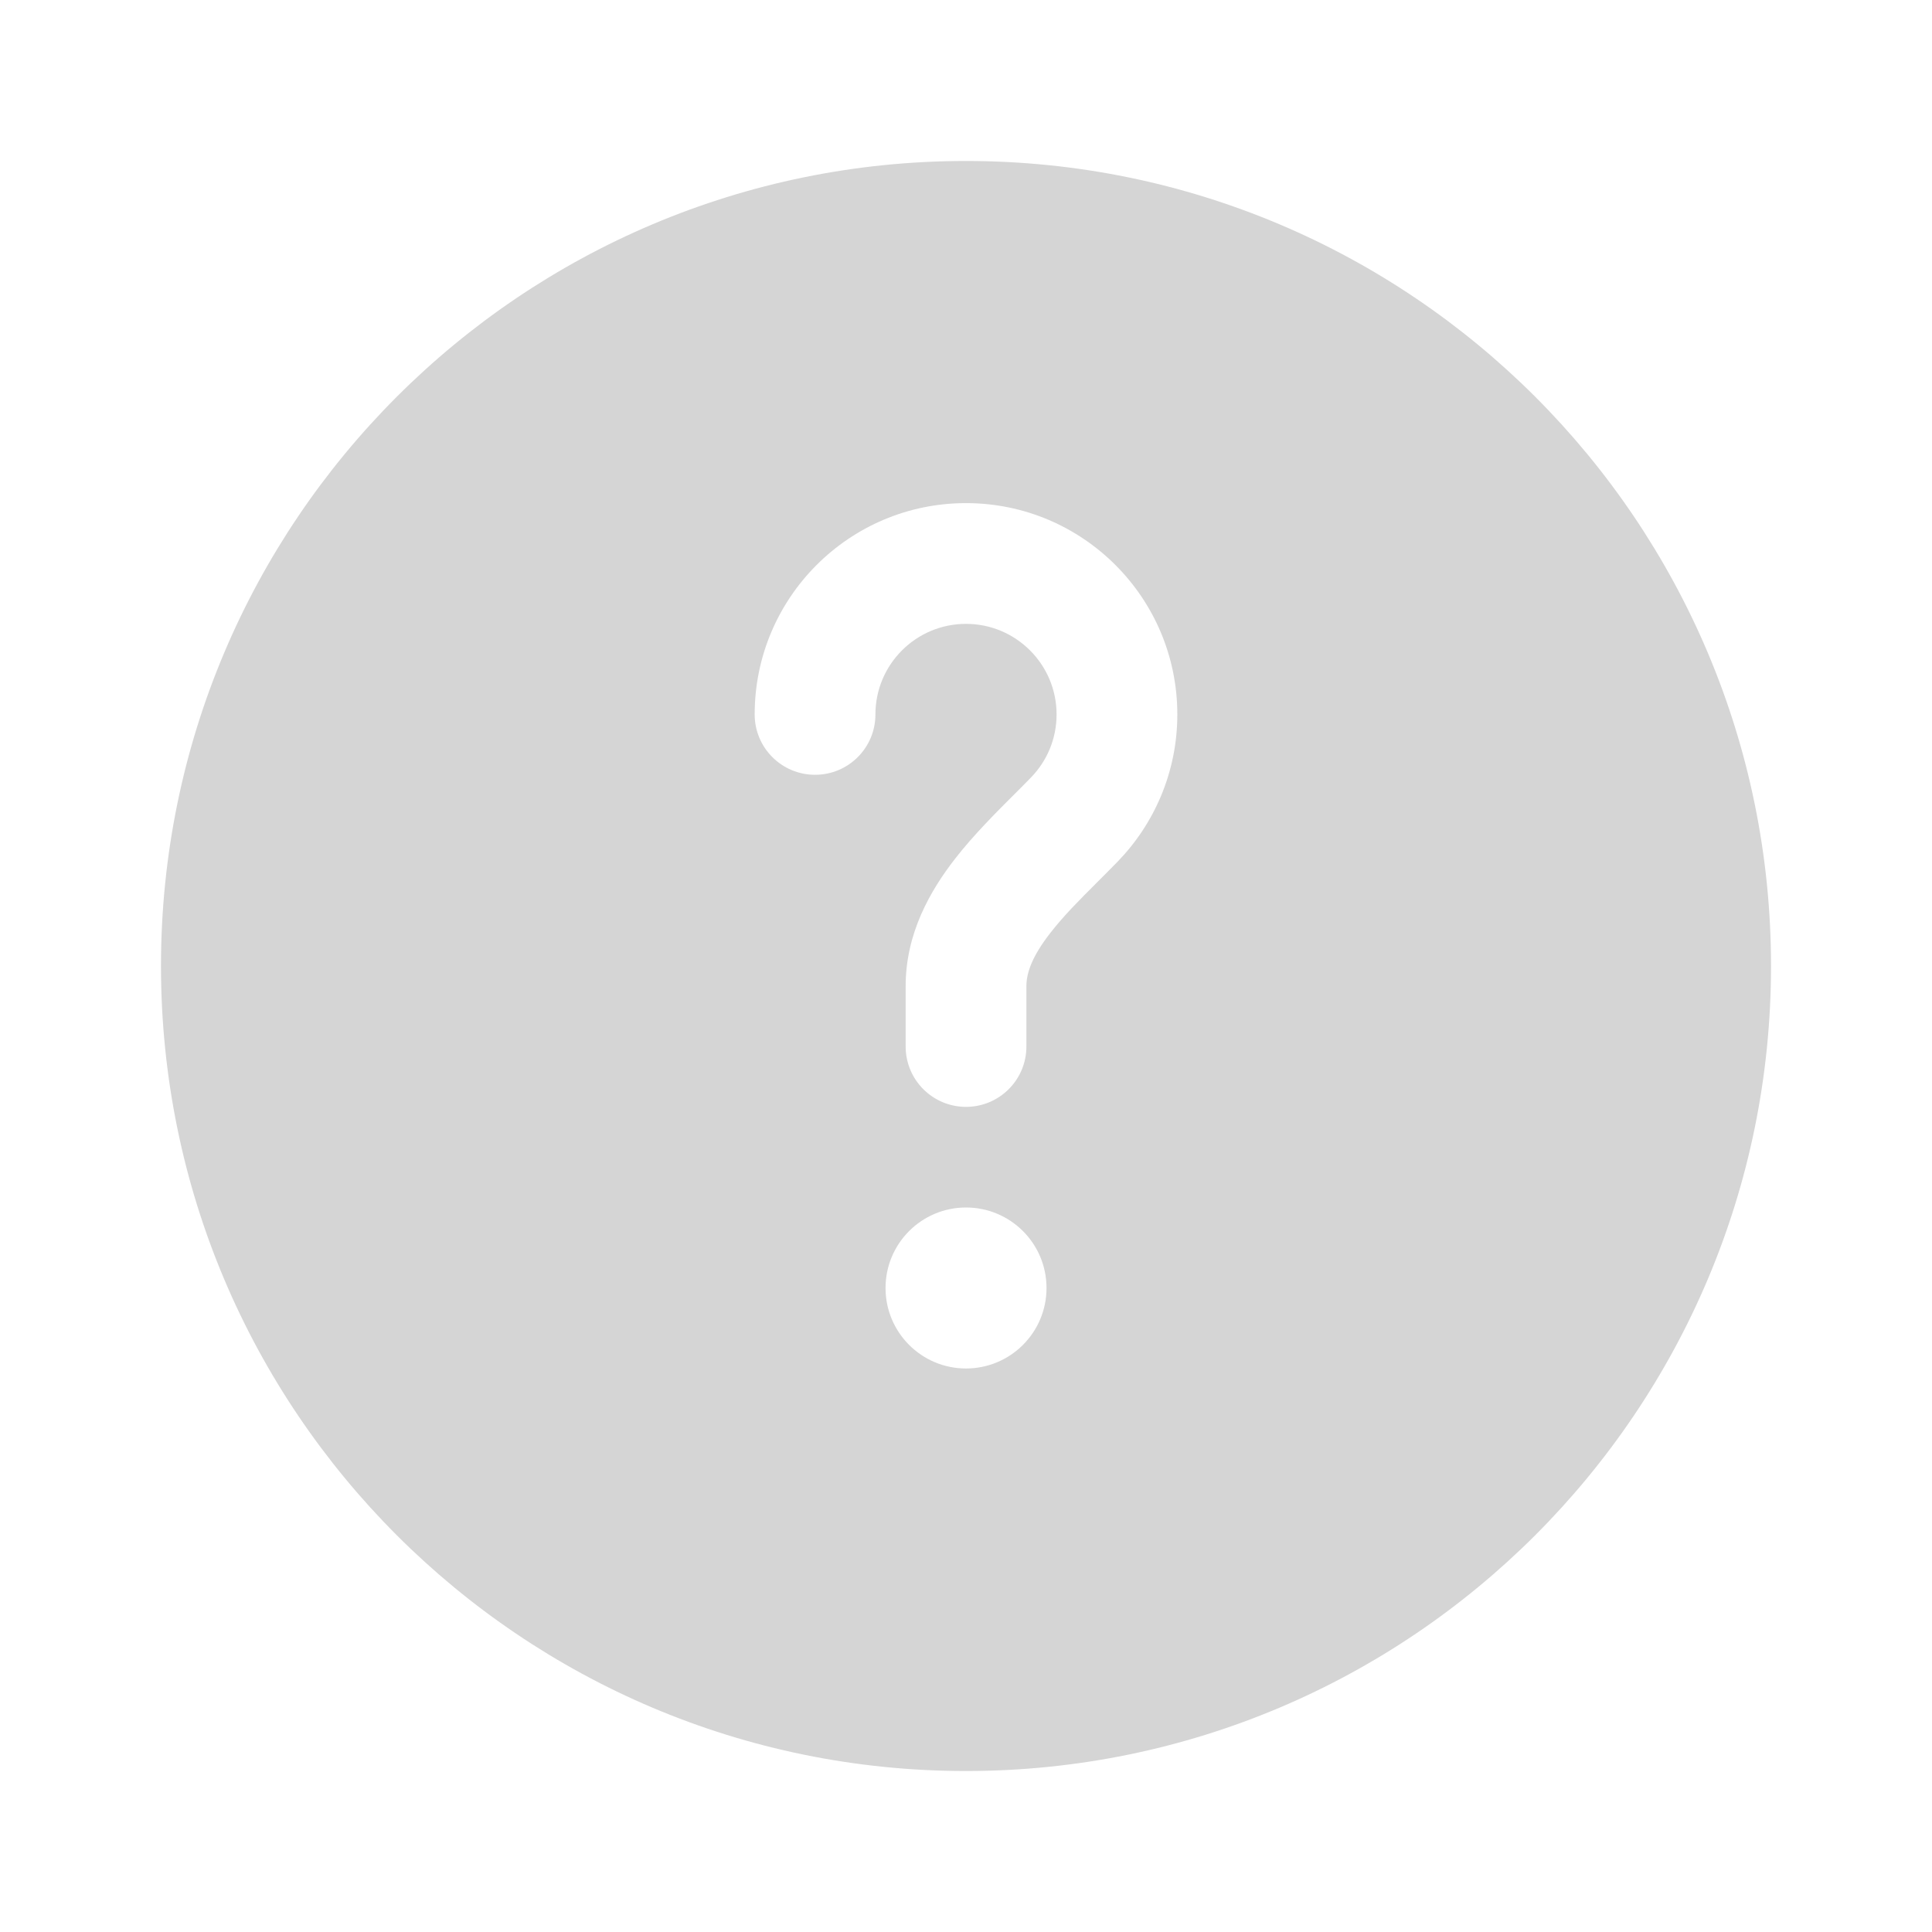 <svg width="34" height="34" viewBox="0 0 34 34" fill="none" xmlns="http://www.w3.org/2000/svg">
<path fill-rule="evenodd" clip-rule="evenodd" d="M31.167 17C31.167 24.824 24.824 31.167 17 31.167C9.176 31.167 2.833 24.824 2.833 17C2.833 9.176 9.176 2.833 17 2.833C24.824 2.833 31.167 9.176 31.167 17ZM17 10.979C16.12 10.979 15.406 11.693 15.406 12.573C15.406 13.16 14.931 13.635 14.344 13.635C13.757 13.635 13.281 13.16 13.281 12.573C13.281 10.519 14.946 8.854 17 8.854C19.054 8.854 20.719 10.519 20.719 12.573C20.719 13.58 20.317 14.495 19.668 15.164C19.537 15.298 19.412 15.423 19.293 15.542C18.988 15.847 18.72 16.115 18.485 16.417C18.174 16.816 18.063 17.109 18.063 17.354V18.417C18.063 19.003 17.587 19.479 17 19.479C16.413 19.479 15.938 19.003 15.938 18.417V17.354C15.938 16.426 16.37 15.675 16.808 15.112C17.132 14.695 17.539 14.289 17.87 13.959C17.969 13.86 18.062 13.767 18.143 13.683C18.423 13.395 18.594 13.005 18.594 12.573C18.594 11.693 17.88 10.979 17 10.979ZM17 24.083C17.783 24.083 18.417 23.449 18.417 22.667C18.417 21.884 17.783 21.25 17 21.25C16.218 21.25 15.584 21.884 15.584 22.667C15.584 23.449 16.218 24.083 17 24.083Z" fill="#D5D5D5"/>
</svg>
